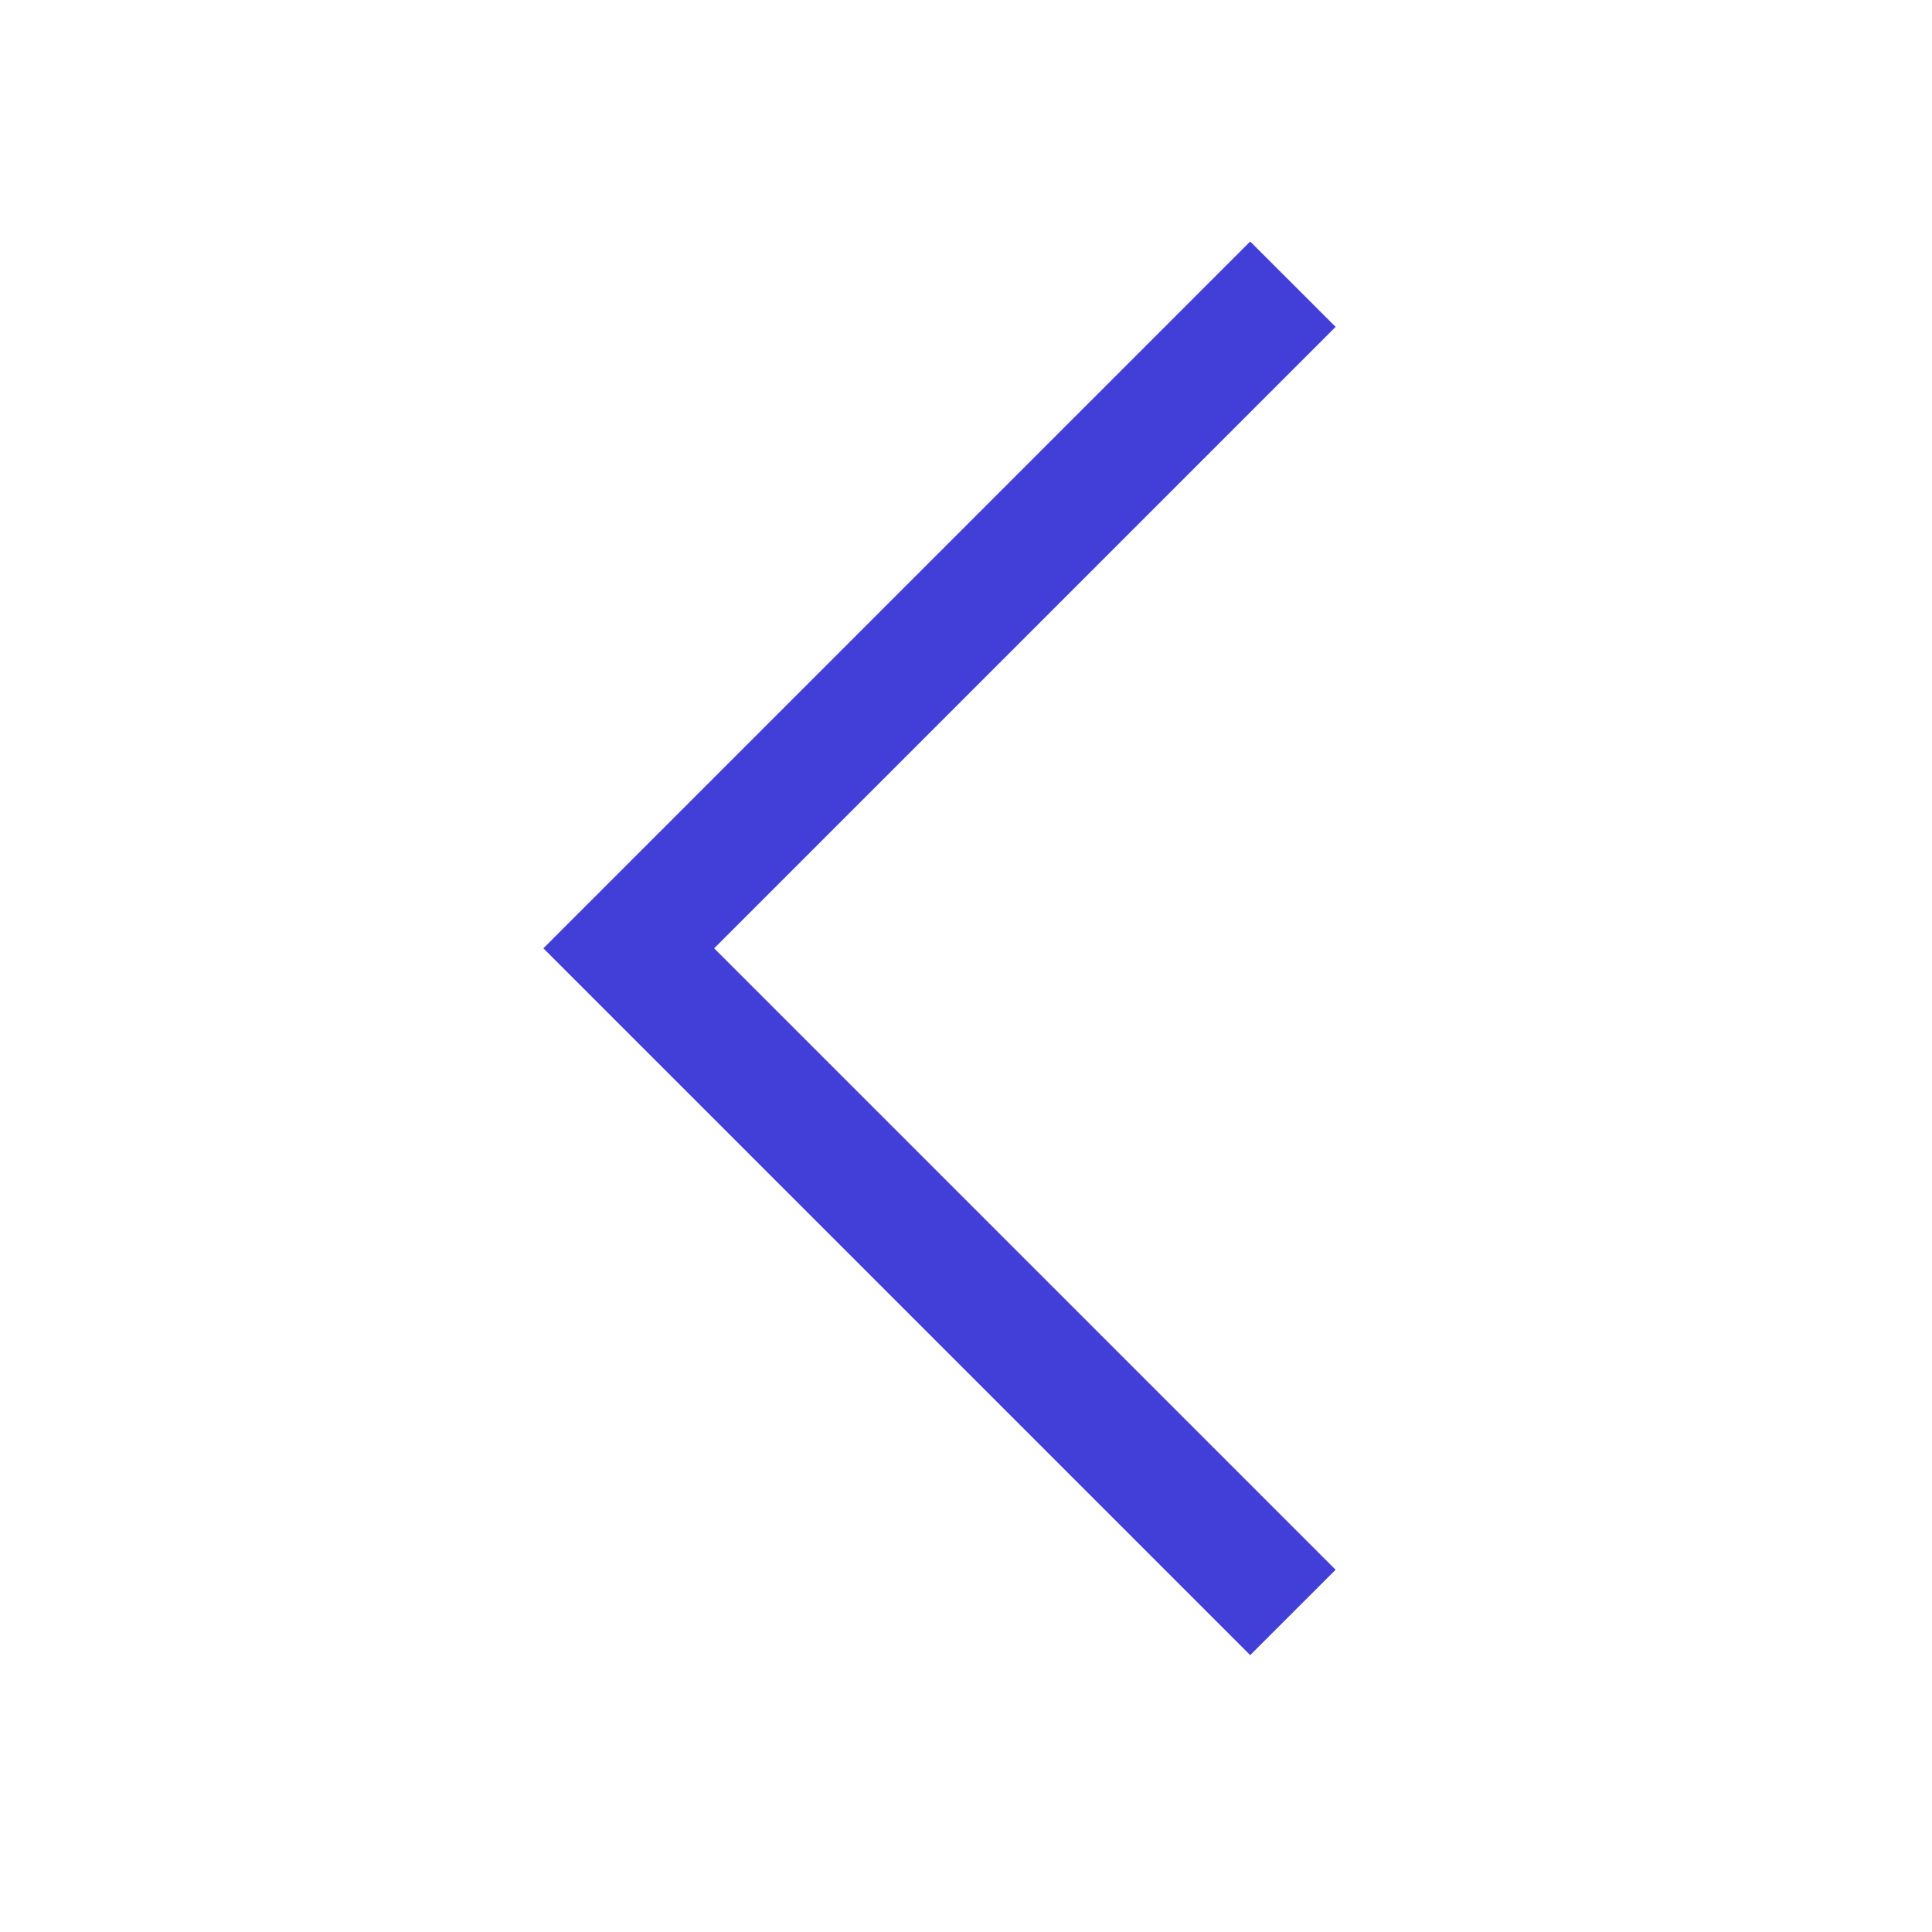 <svg width="32" height="32" viewBox="0 0 32 32" fill="none" xmlns="http://www.w3.org/2000/svg">
<path fill-rule="evenodd" clip-rule="evenodd" d="M11.829 15.707L22.122 26L20.707 27.414L9 15.707L20.707 4L22.122 5.414L11.829 15.707Z" fill="#423FD9"/>
</svg>
